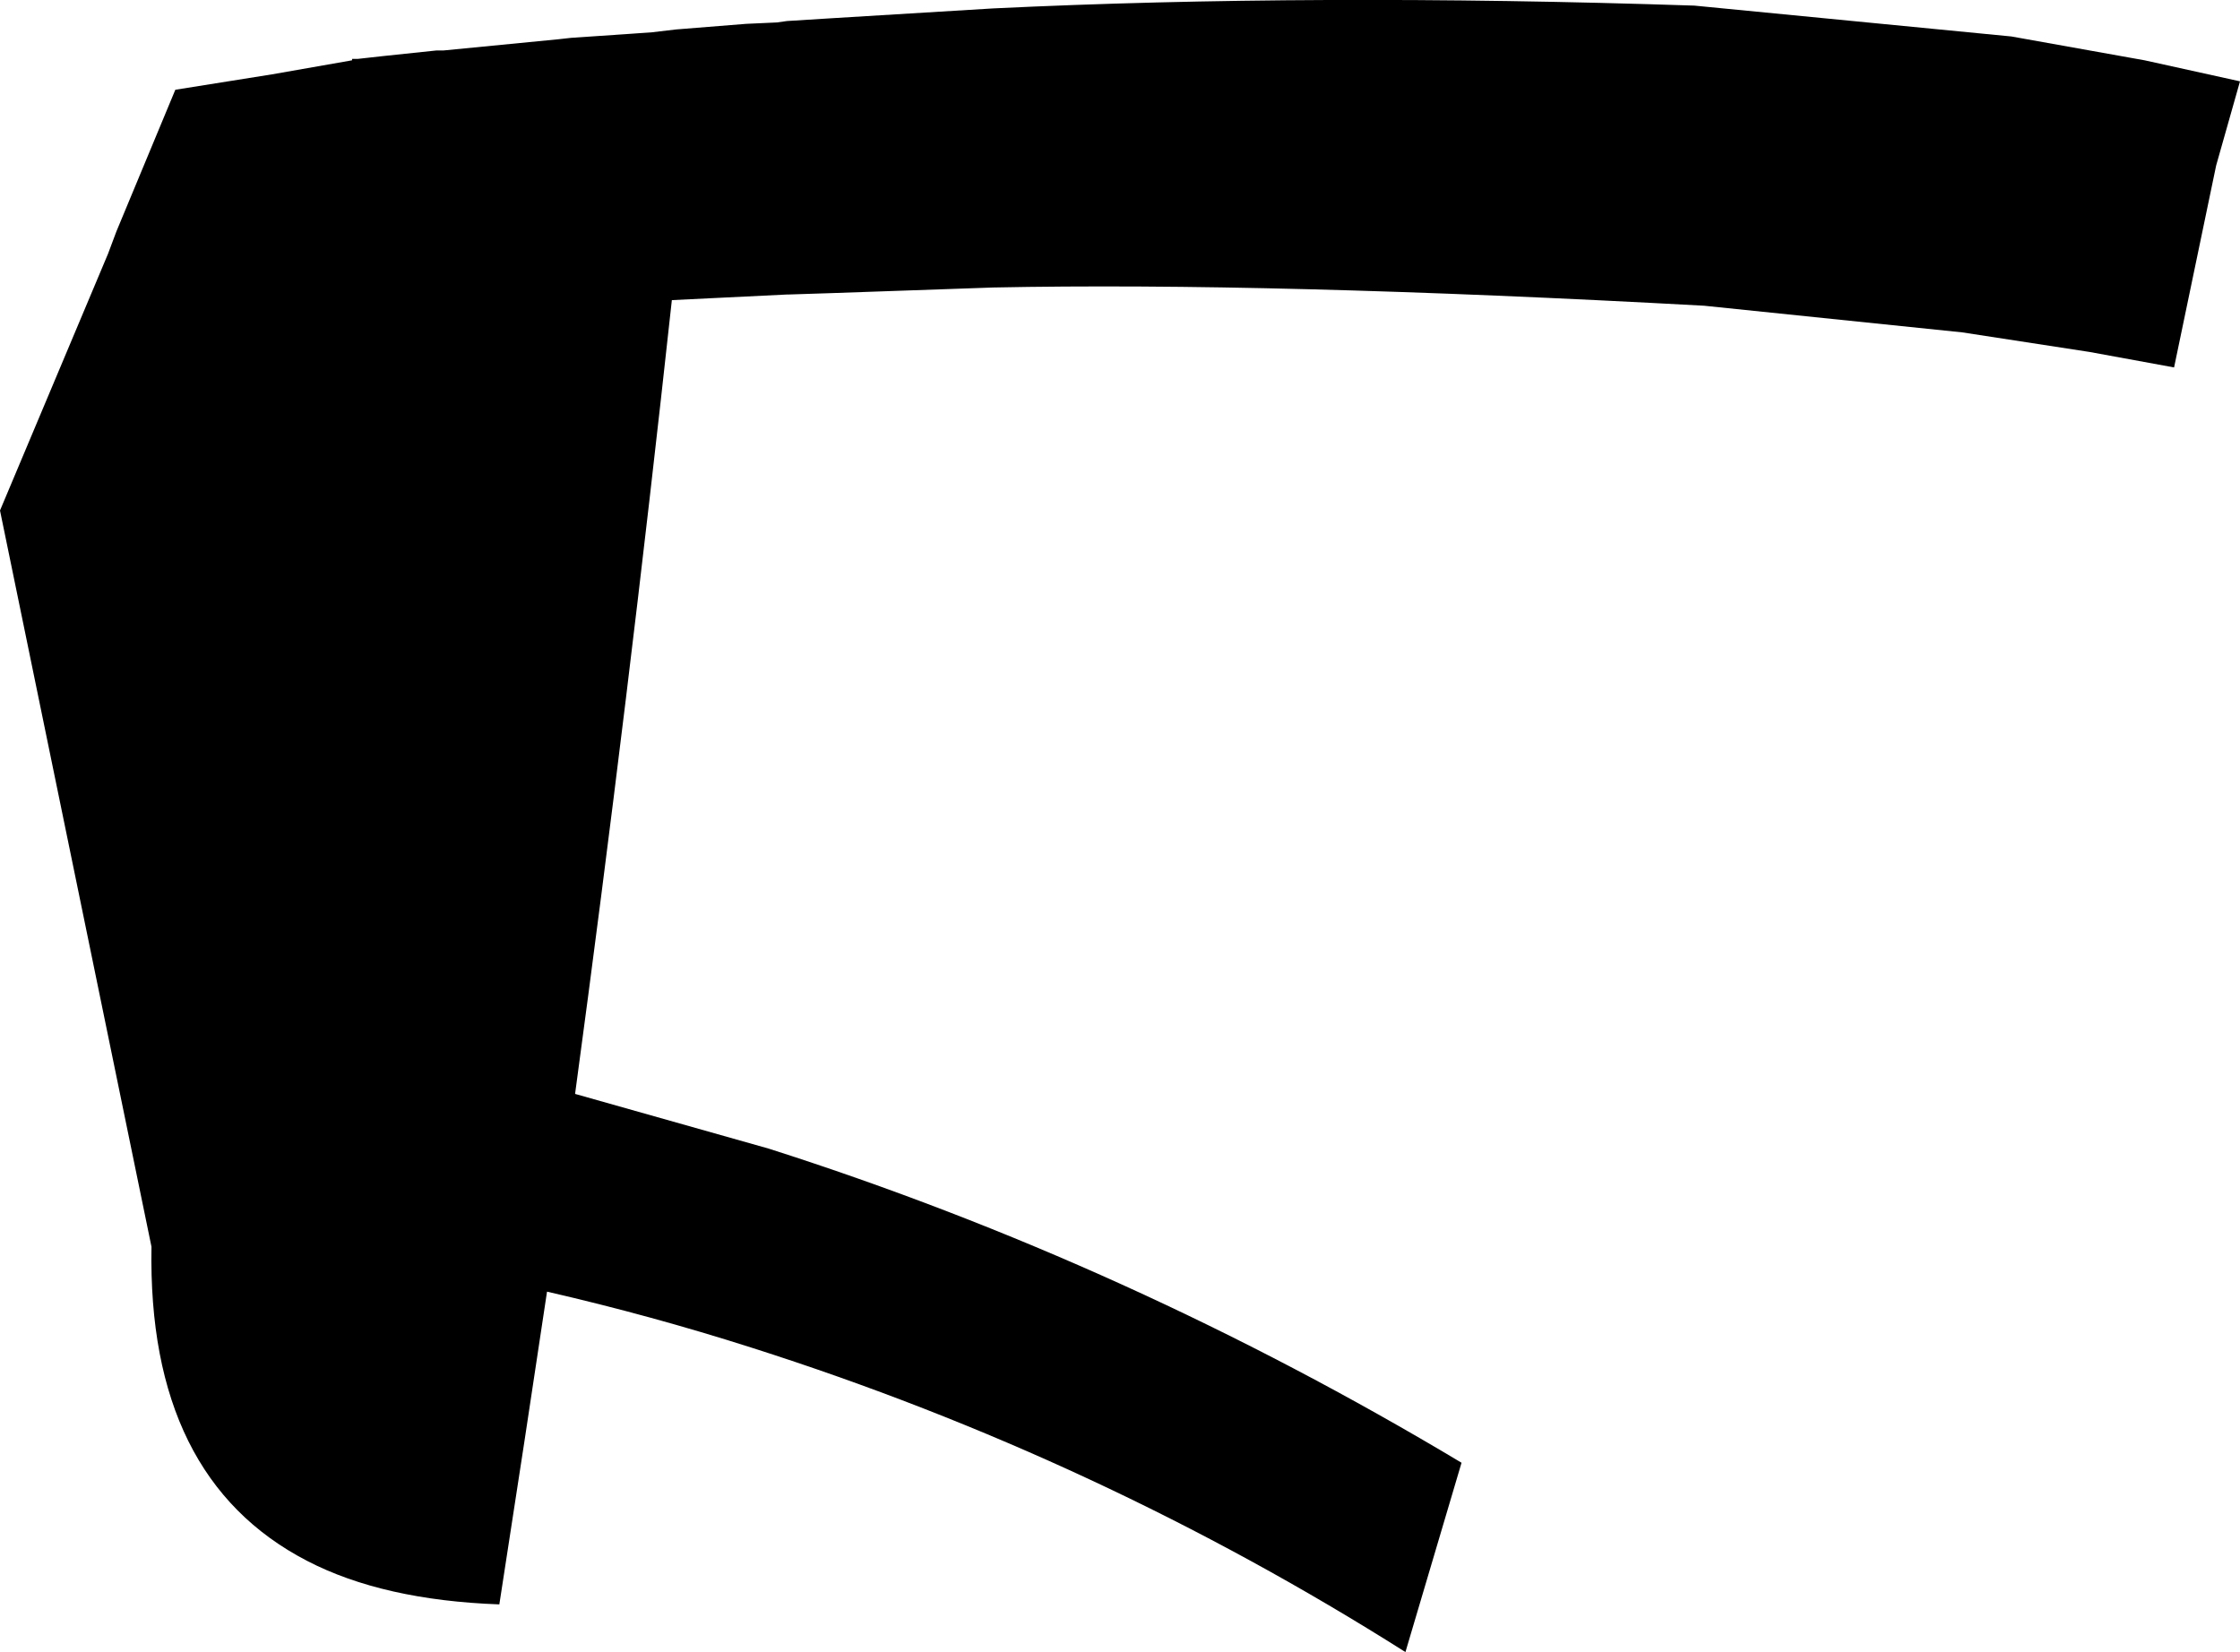 <?xml version="1.0" encoding="UTF-8" standalone="no"?>
<svg xmlns:xlink="http://www.w3.org/1999/xlink" height="58.9px" width="79.85px" xmlns="http://www.w3.org/2000/svg">
  <g transform="matrix(1.0, 0.0, 0.0, 1.0, -171.45, -222.5)">
    <path d="M243.15 223.8 L247.9 224.65 251.3 225.4 250.45 228.4 248.95 235.6 245.95 235.05 241.4 234.35 232.2 233.4 Q216.7 232.55 206.85 232.75 L201.1 232.95 199.55 233.0 199.5 233.0 195.4 233.2 Q193.85 247.45 191.95 261.5 L198.85 263.45 Q211.7 267.55 223.55 274.65 L221.55 281.4 Q210.65 274.5 198.25 270.55 194.65 269.4 190.95 268.55 L190.15 273.85 189.25 279.7 Q185.1 279.55 182.4 278.15 176.7 275.2 176.85 266.95 L171.45 240.7 175.3 231.55 175.6 230.75 177.7 225.7 181.15 225.15 184.0 224.65 184.0 224.6 184.2 224.6 184.65 224.55 185.1 224.5 187.0 224.3 187.25 224.3 191.35 223.9 191.8 223.85 194.0 223.7 194.7 223.65 195.55 223.55 198.05 223.35 199.15 223.3 199.5 223.25 201.1 223.15 206.85 222.8 Q218.25 222.25 231.85 222.7 L243.15 223.8" fill="#000000" fill-rule="evenodd" stroke="none"/>
  </g>
</svg>
